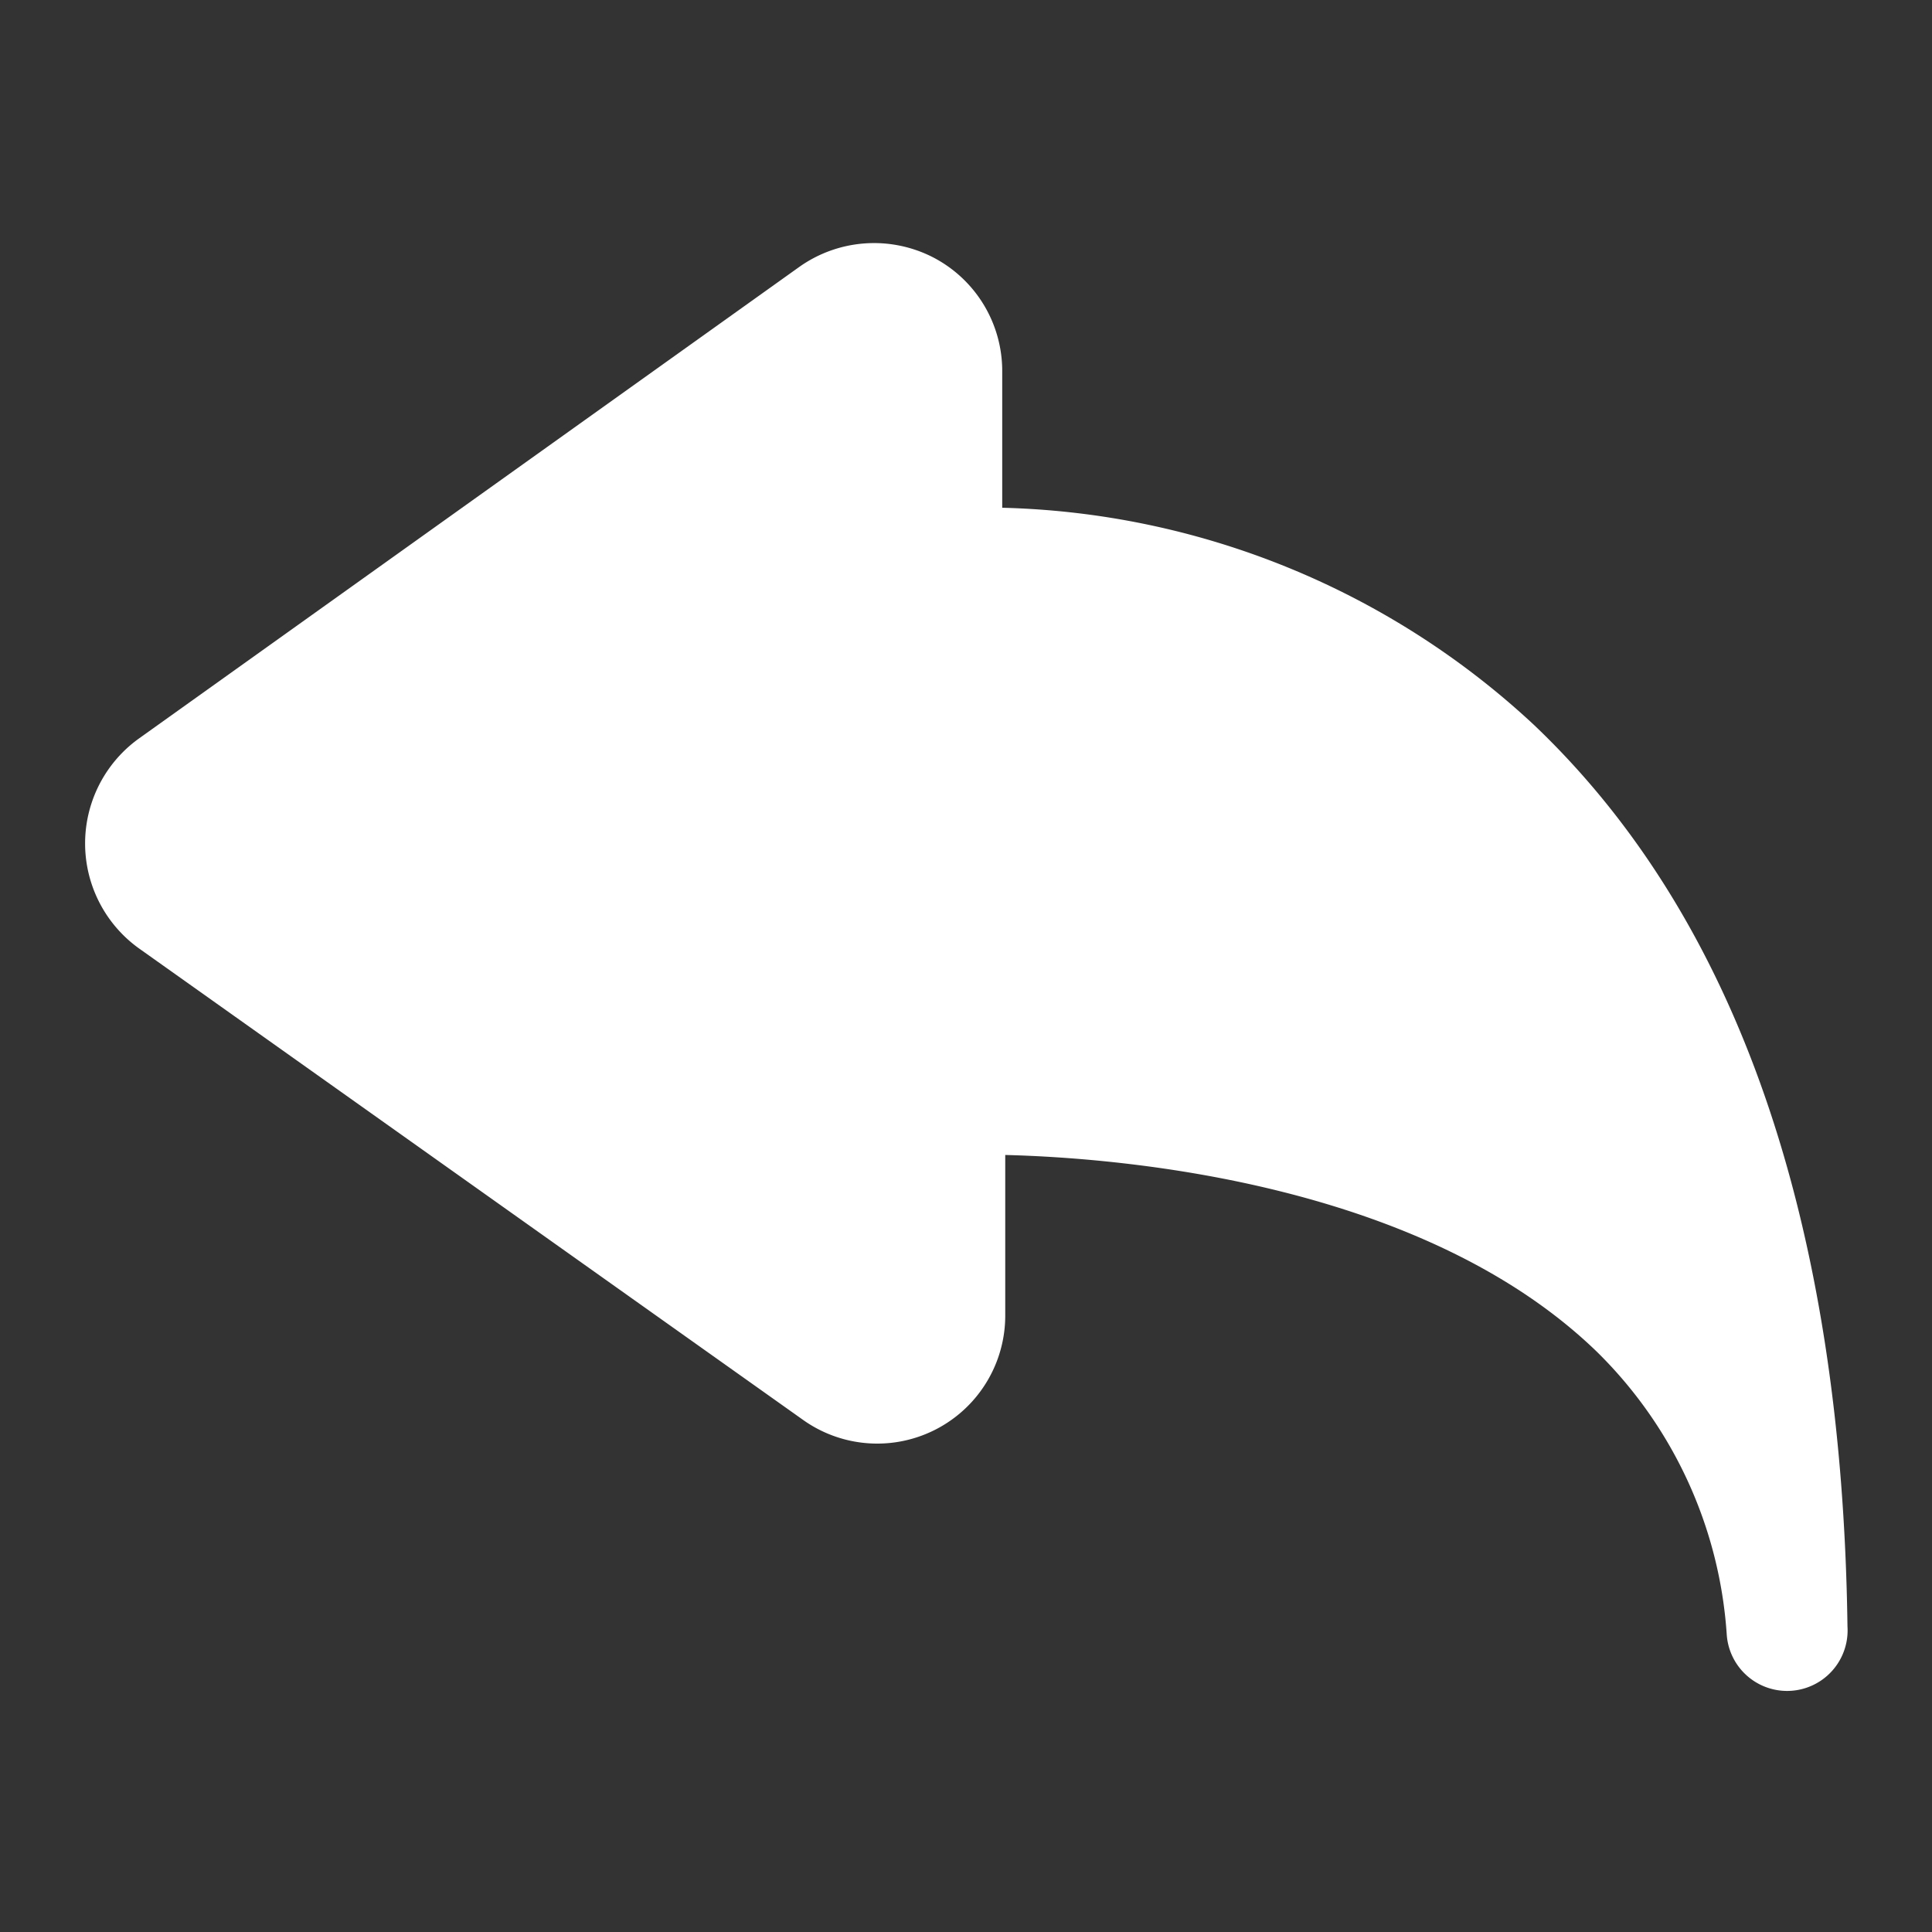 <!-- icon666.com - MILLIONS vector ICONS FREE --><svg viewBox="0 0 32 32" xmlns="http://www.w3.org/2000/svg"><rect x="0" y="0" width="32" height="32" fill="#333333" stroke="none"/><g id="Layer_2" data-name="Layer 2"><path d="m16.6 8.41v-2.26a2.12 2.12 0 0 0 -1.15-1.89 2.14 2.14 0 0 0 -2.21.16l-10.95 7.82a2.14 2.14 0 0 0 0 3.46l11 7.81a2.12 2.12 0 0 0 3.36-1.72v-2.66c2 .05 6.93.48 9.8 3.26a7.24 7.24 0 0 1 2.15 4.68 1 1 0 0 0 2-.13c-.09-6.73-1.84-11.75-5.2-14.94a13.4 13.4 0 0 0 -8.8-3.59z" fill="#000000" style="fill: rgb(255, 255, 255);"></path></g></svg>